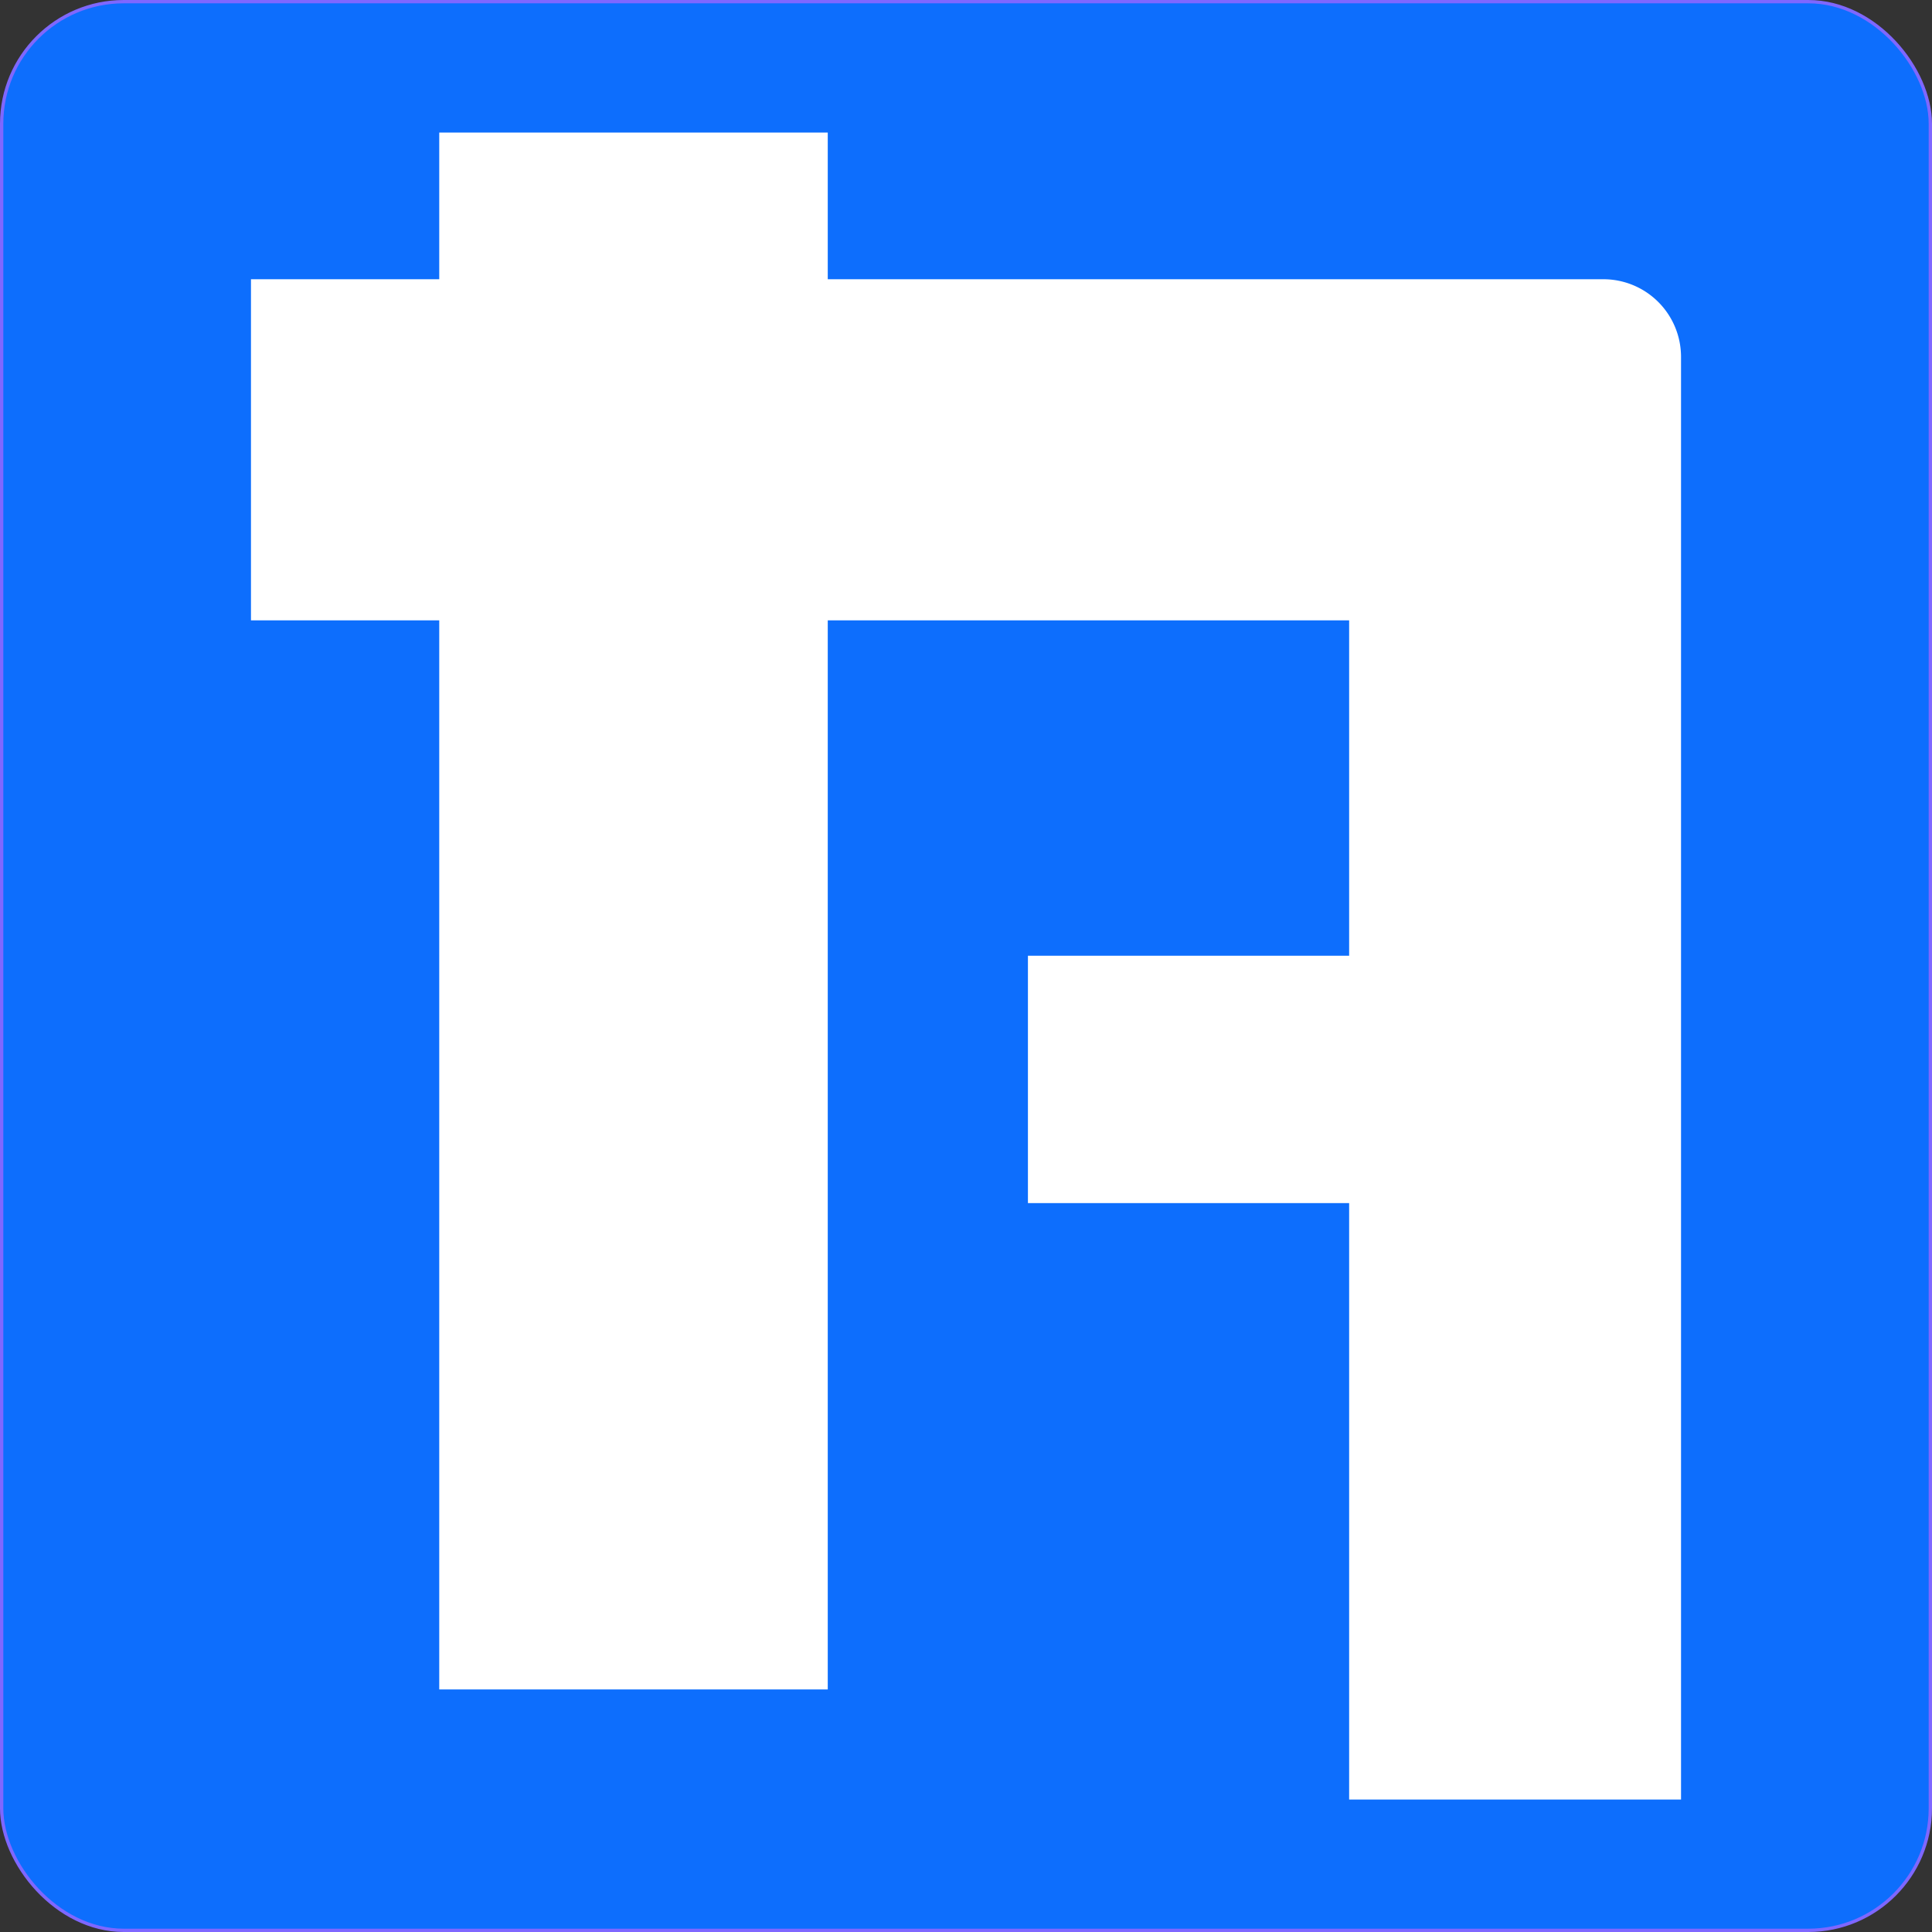 <svg xmlns="http://www.w3.org/2000/svg" viewBox="0 0 583.06 583.06"><rect x="0" y="0" width="583.06" height="583.06" fill="#333333" stroke="none"/><defs><style>.cls-1{fill:#0d6efd;stroke:#7f67ff;stroke-miterlimit:10;}.cls-2{fill:#fff;}</style></defs><g id="Layer_2" data-name="Layer 2"><g id="Layer_2-2" data-name="Layer 2"><rect class="cls-1" x="0.5" y="0.5" width="582.06" height="582.06" rx="36.85"/><path class="cls-2" d="M483.88,84.27H249.81V40H132.56V84.27H75.74V187.21h56.82V509.86H249.81V187.21H407.16V288.43H310.22v74.65h96.94v180H507.32V107.72A23.44,23.44,0,0,0,483.88,84.27Z"/></g></g></svg>